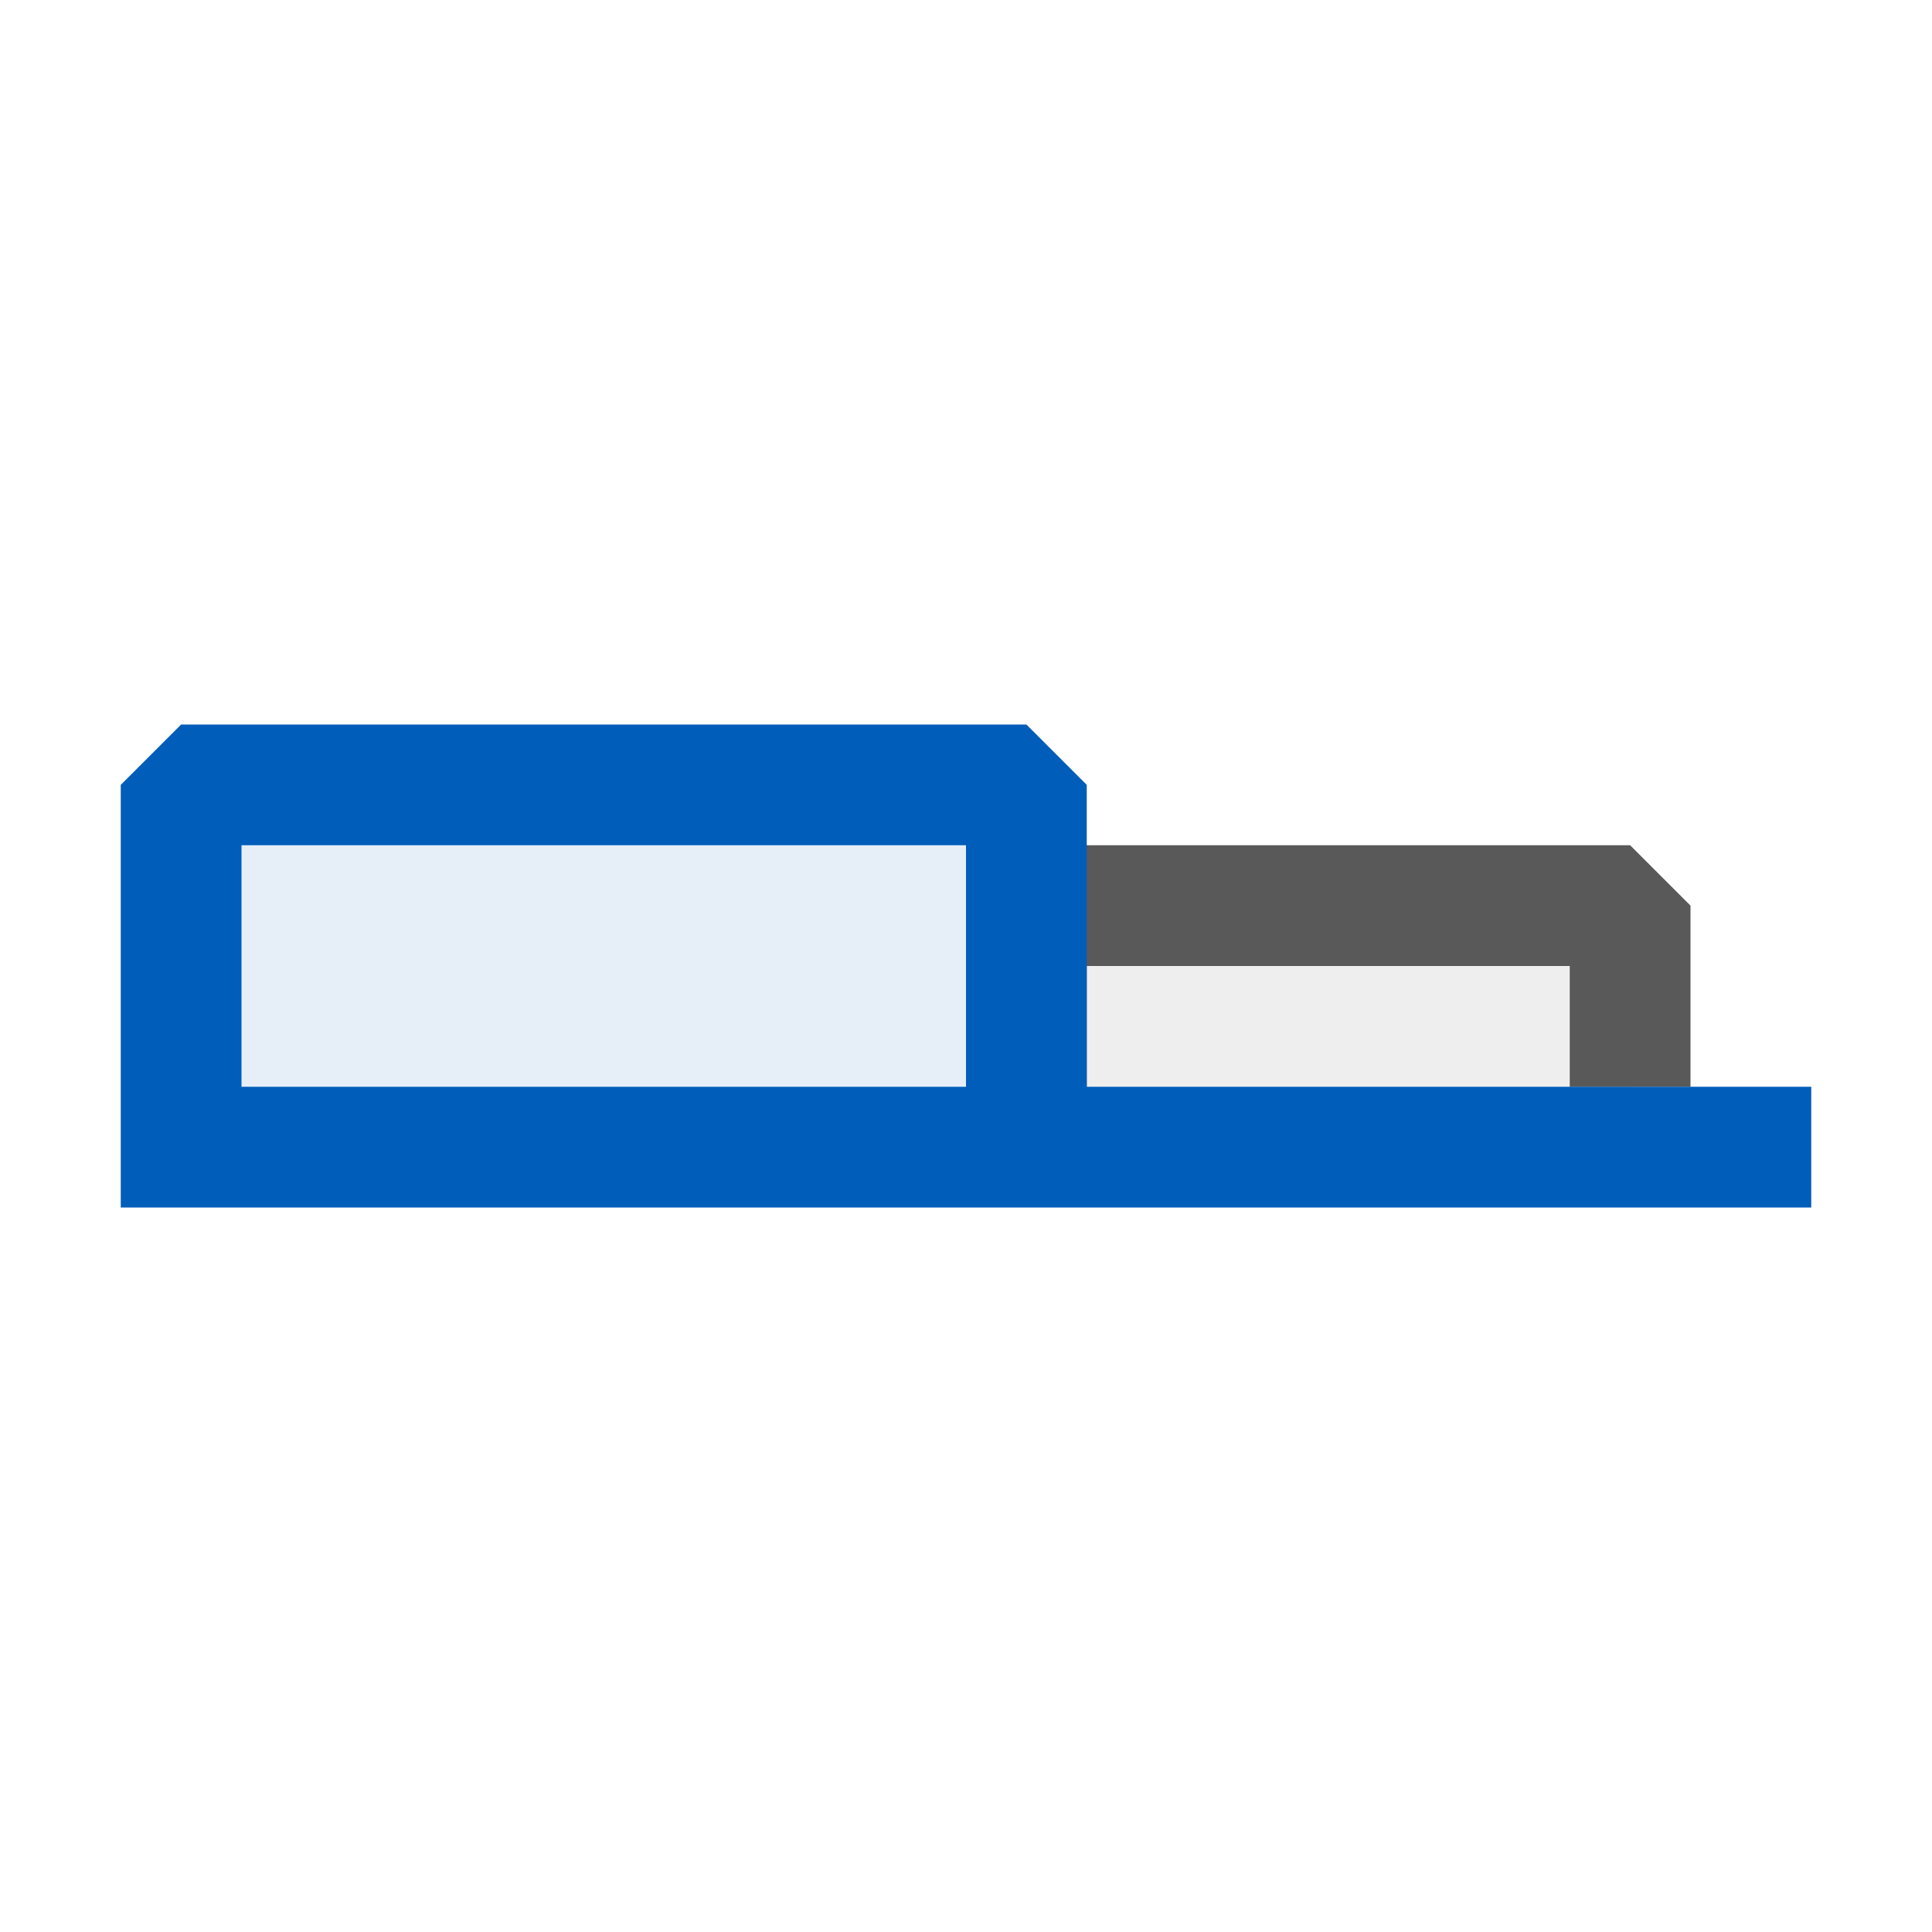 <svg xmlns="http://www.w3.org/2000/svg" viewBox="0 0 16 16">
  <defs>
    <style>.canvas{fill: none; opacity: 0;}.light-defaultgrey-10{fill: #212121; opacity: 0.1;}.light-defaultgrey{fill: #212121; opacity: 1;}.light-blue-10{fill: #005dba; opacity: 0.1;}.light-blue{fill: #005dba; opacity: 1;}.cls-1{opacity:0.75;}</style>
  </defs>
  <title>IconLightTab</title>
  <g id="canvas" class="canvas">
    <path class="canvas" d="M16,16H0V0H16Z" />
  </g>
  <g id="level-1">
    <g class="cls-1">
      <path class="light-defaultgrey-10" d="M13.5,7.5V9h-5V7.5Z" />
      <path class="light-defaultgrey" d="M14,7.5V9H13V8H9V9H8V7.5L8.5,7h5Z" />
    </g>
    <path class="light-blue-10" d="M8.5,6.5V9h-7V6.5Z" />
    <path class="light-blue" d="M9,9V6.5L8.5,6h-7L1,6.5V10H15V9ZM2,9V7H8V9Z" />
  </g>
</svg>

